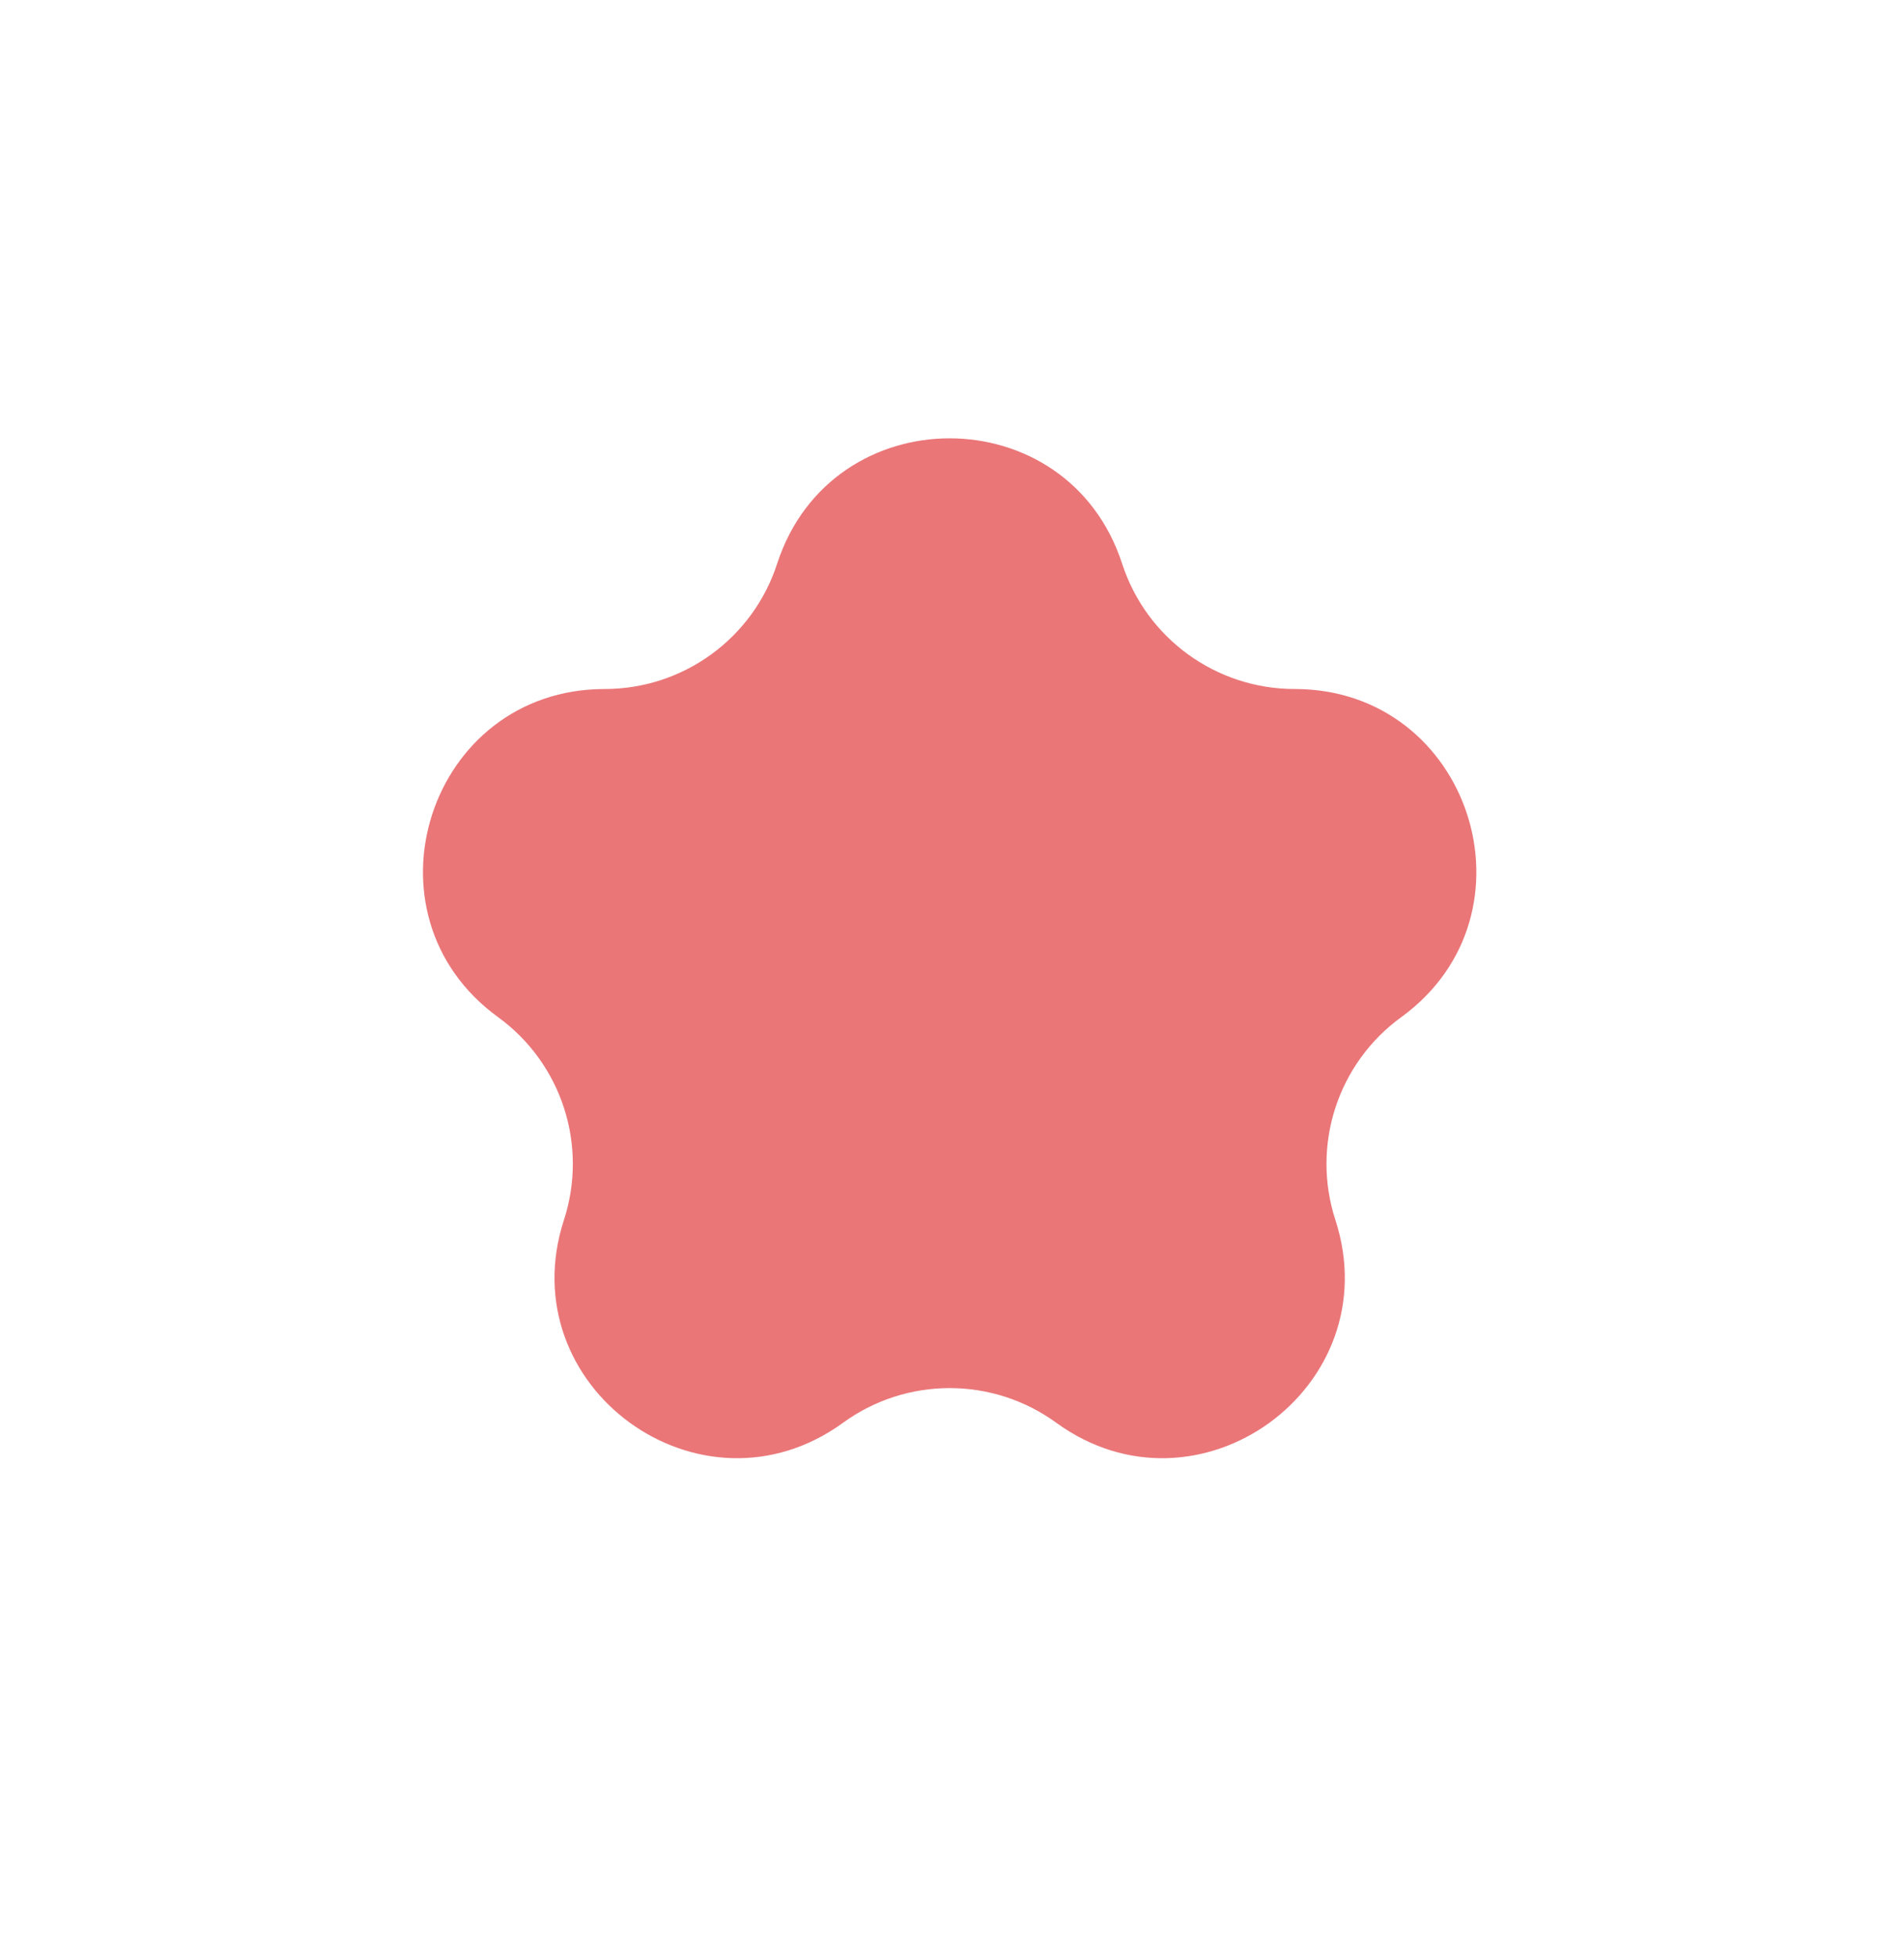 <svg width="37" height="38" viewBox="0 0 37 38" fill="none" xmlns="http://www.w3.org/2000/svg">
<g filter="url(#filter0_g_366_1125)">
<path d="M15.102 10.953C16.158 7.705 20.751 7.705 21.806 10.953C22.278 12.405 23.632 13.388 25.159 13.388C28.573 13.388 29.992 17.757 27.23 19.764C25.995 20.661 25.478 22.252 25.95 23.704C27.005 26.951 23.288 29.652 20.526 27.645C19.291 26.747 17.618 26.747 16.383 27.645C13.621 29.652 9.904 26.951 10.959 23.704C11.431 22.252 10.914 20.661 9.679 19.764C6.917 17.757 8.336 13.388 11.751 13.388C13.277 13.388 14.631 12.405 15.102 10.953Z" fill="#EA7678"/>
</g>
<defs>
<filter id="filter0_g_366_1125" x="4.219" y="4.517" width="28.471" height="27.817" filterUnits="userSpaceOnUse" color-interpolation-filters="sRGB">
<feFlood flood-opacity="0" result="BackgroundImageFix"/>
<feBlend mode="normal" in="SourceGraphic" in2="BackgroundImageFix" result="shape"/>
<feTurbulence type="fractalNoise" baseFrequency="2 2" numOctaves="3" seed="8599" />
<feDisplacementMap in="shape" scale="8" xChannelSelector="R" yChannelSelector="G" result="displacedImage" width="100%" height="100%" />
<feMerge result="effect1_texture_366_1125">
<feMergeNode in="displacedImage"/>
</feMerge>
</filter>
</defs>
</svg>
